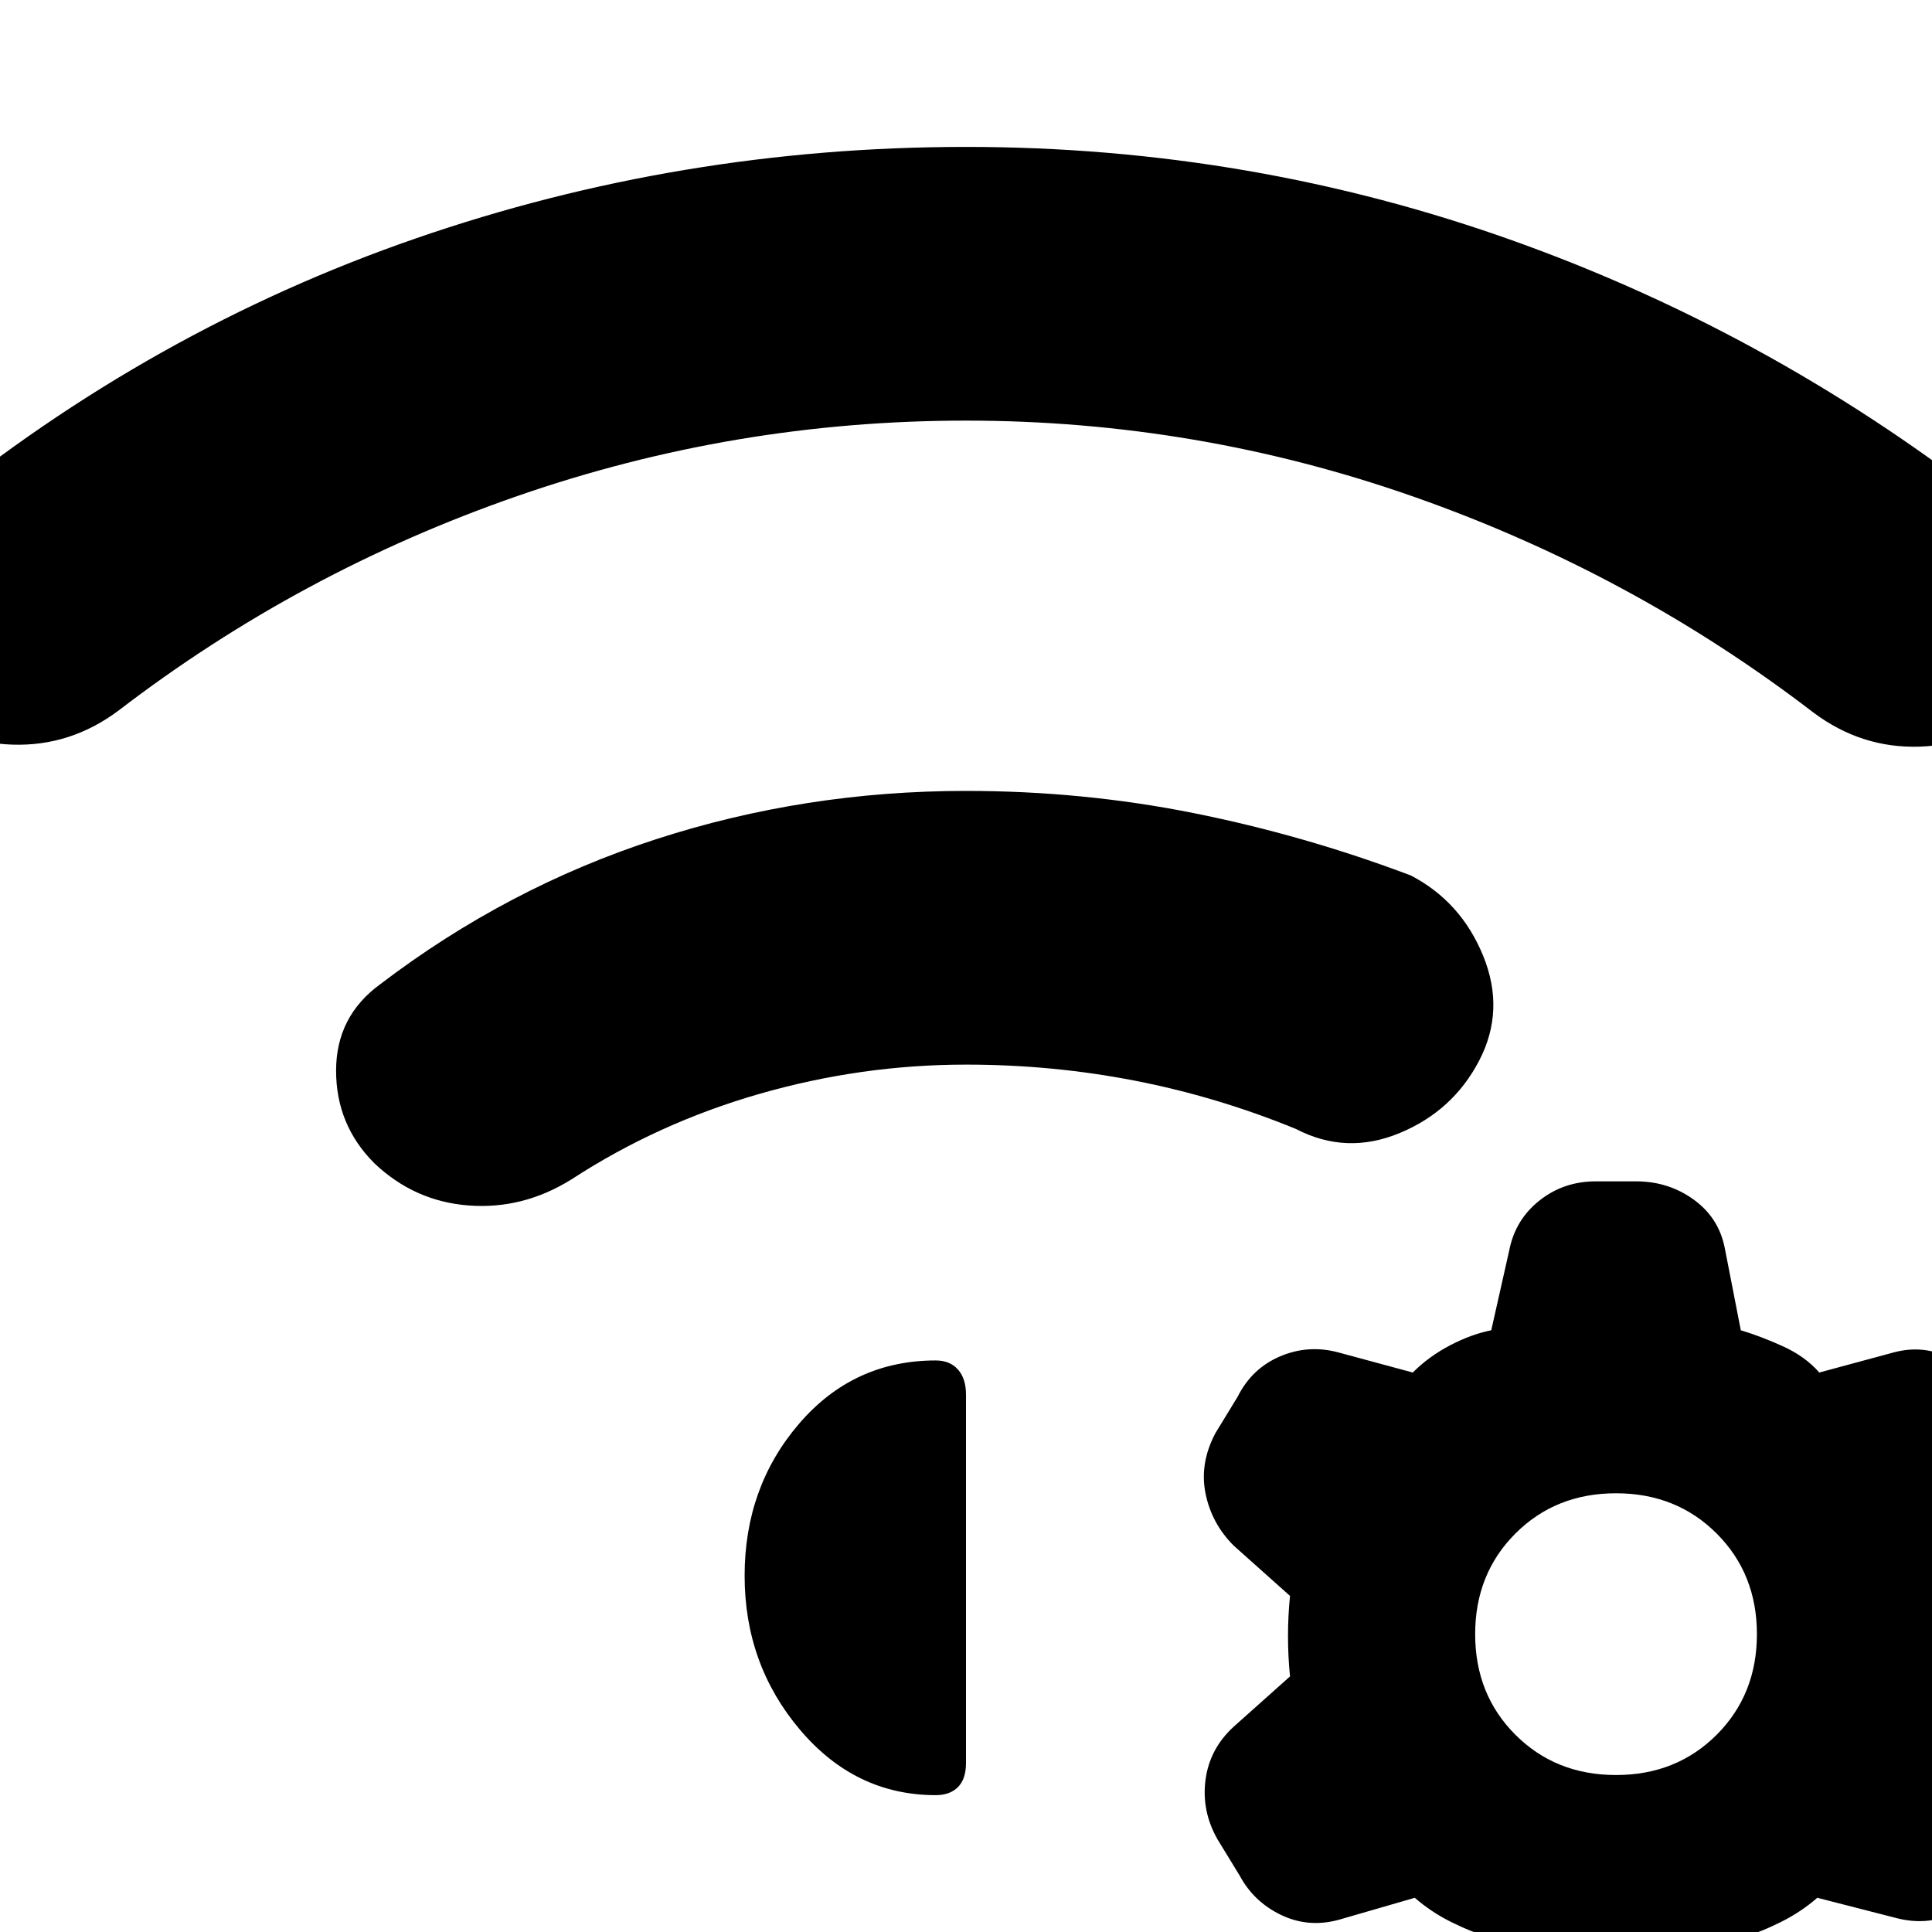 <svg xmlns="http://www.w3.org/2000/svg" height="20" viewBox="0 -960 960 960" width="20"><path d="M186-382q-19-19-19-46t22-43q63-48 137-72t154-24q58 0 113 11t108 31q25 13 36 40t-2 52q-13 25-39.5 36t-51.5-2q-39-16-80-24t-84-8q-52 0-102.5 14.5T284-374q-24 15-51 13t-47-21Zm294-505q142 0 273 47t242 135q23 18 25 46.5t-18 49.5q-19 19-48 20t-53-17q-90-69-198-107t-223-38q-115 0-223 37.5T59-607q-24 18-53 17t-48-20q-20-21-18-49.5t25-46.5q110-90 241.5-135.5T480-887ZM741 3q-10-3-20-8t-18-12L665-6q-15 4-28.5-2.5T616-28l-11-18q-8-14-6-29.5t14-26.5l28-25q-1-10-1-20t1-20l-28-25q-11-11-14-26t5-30l11-18q7-14 21-20t29-2l37 10q8-8 18.5-13.5T741-299l9-40q3-15 15-24.5t28-9.5h20q16 0 28.5 9t15.5 24l8 41q10 3 21 8t18 13l37-10q15-4 28.5 3t20.5 20l11 18q8 14 5.5 29.5T992-191l-26 23q1 10 .5 20.5T965-127l28 25q11 11 14 26.5t-5 29.5l-11 18q-7 13-20.5 19T942-7l-39-10q-8 7-18 12t-20 8l-10 40q-3 15-14.5 24.5T813 77h-21q-16 0-28-9.5T749 43l-8-40Zm62-221q-30 0-50 20t-20 50q0 30 20 50t50 20q30 0 50-20t20-50q0-30-20-50t-50-20Zm-433 41q0-44 27-75.5t68-31.5q7 0 11 4.5t4 12.5v183q0 8-4 12t-11 4q-40 0-67.5-32.5T370-177Z"/></svg>